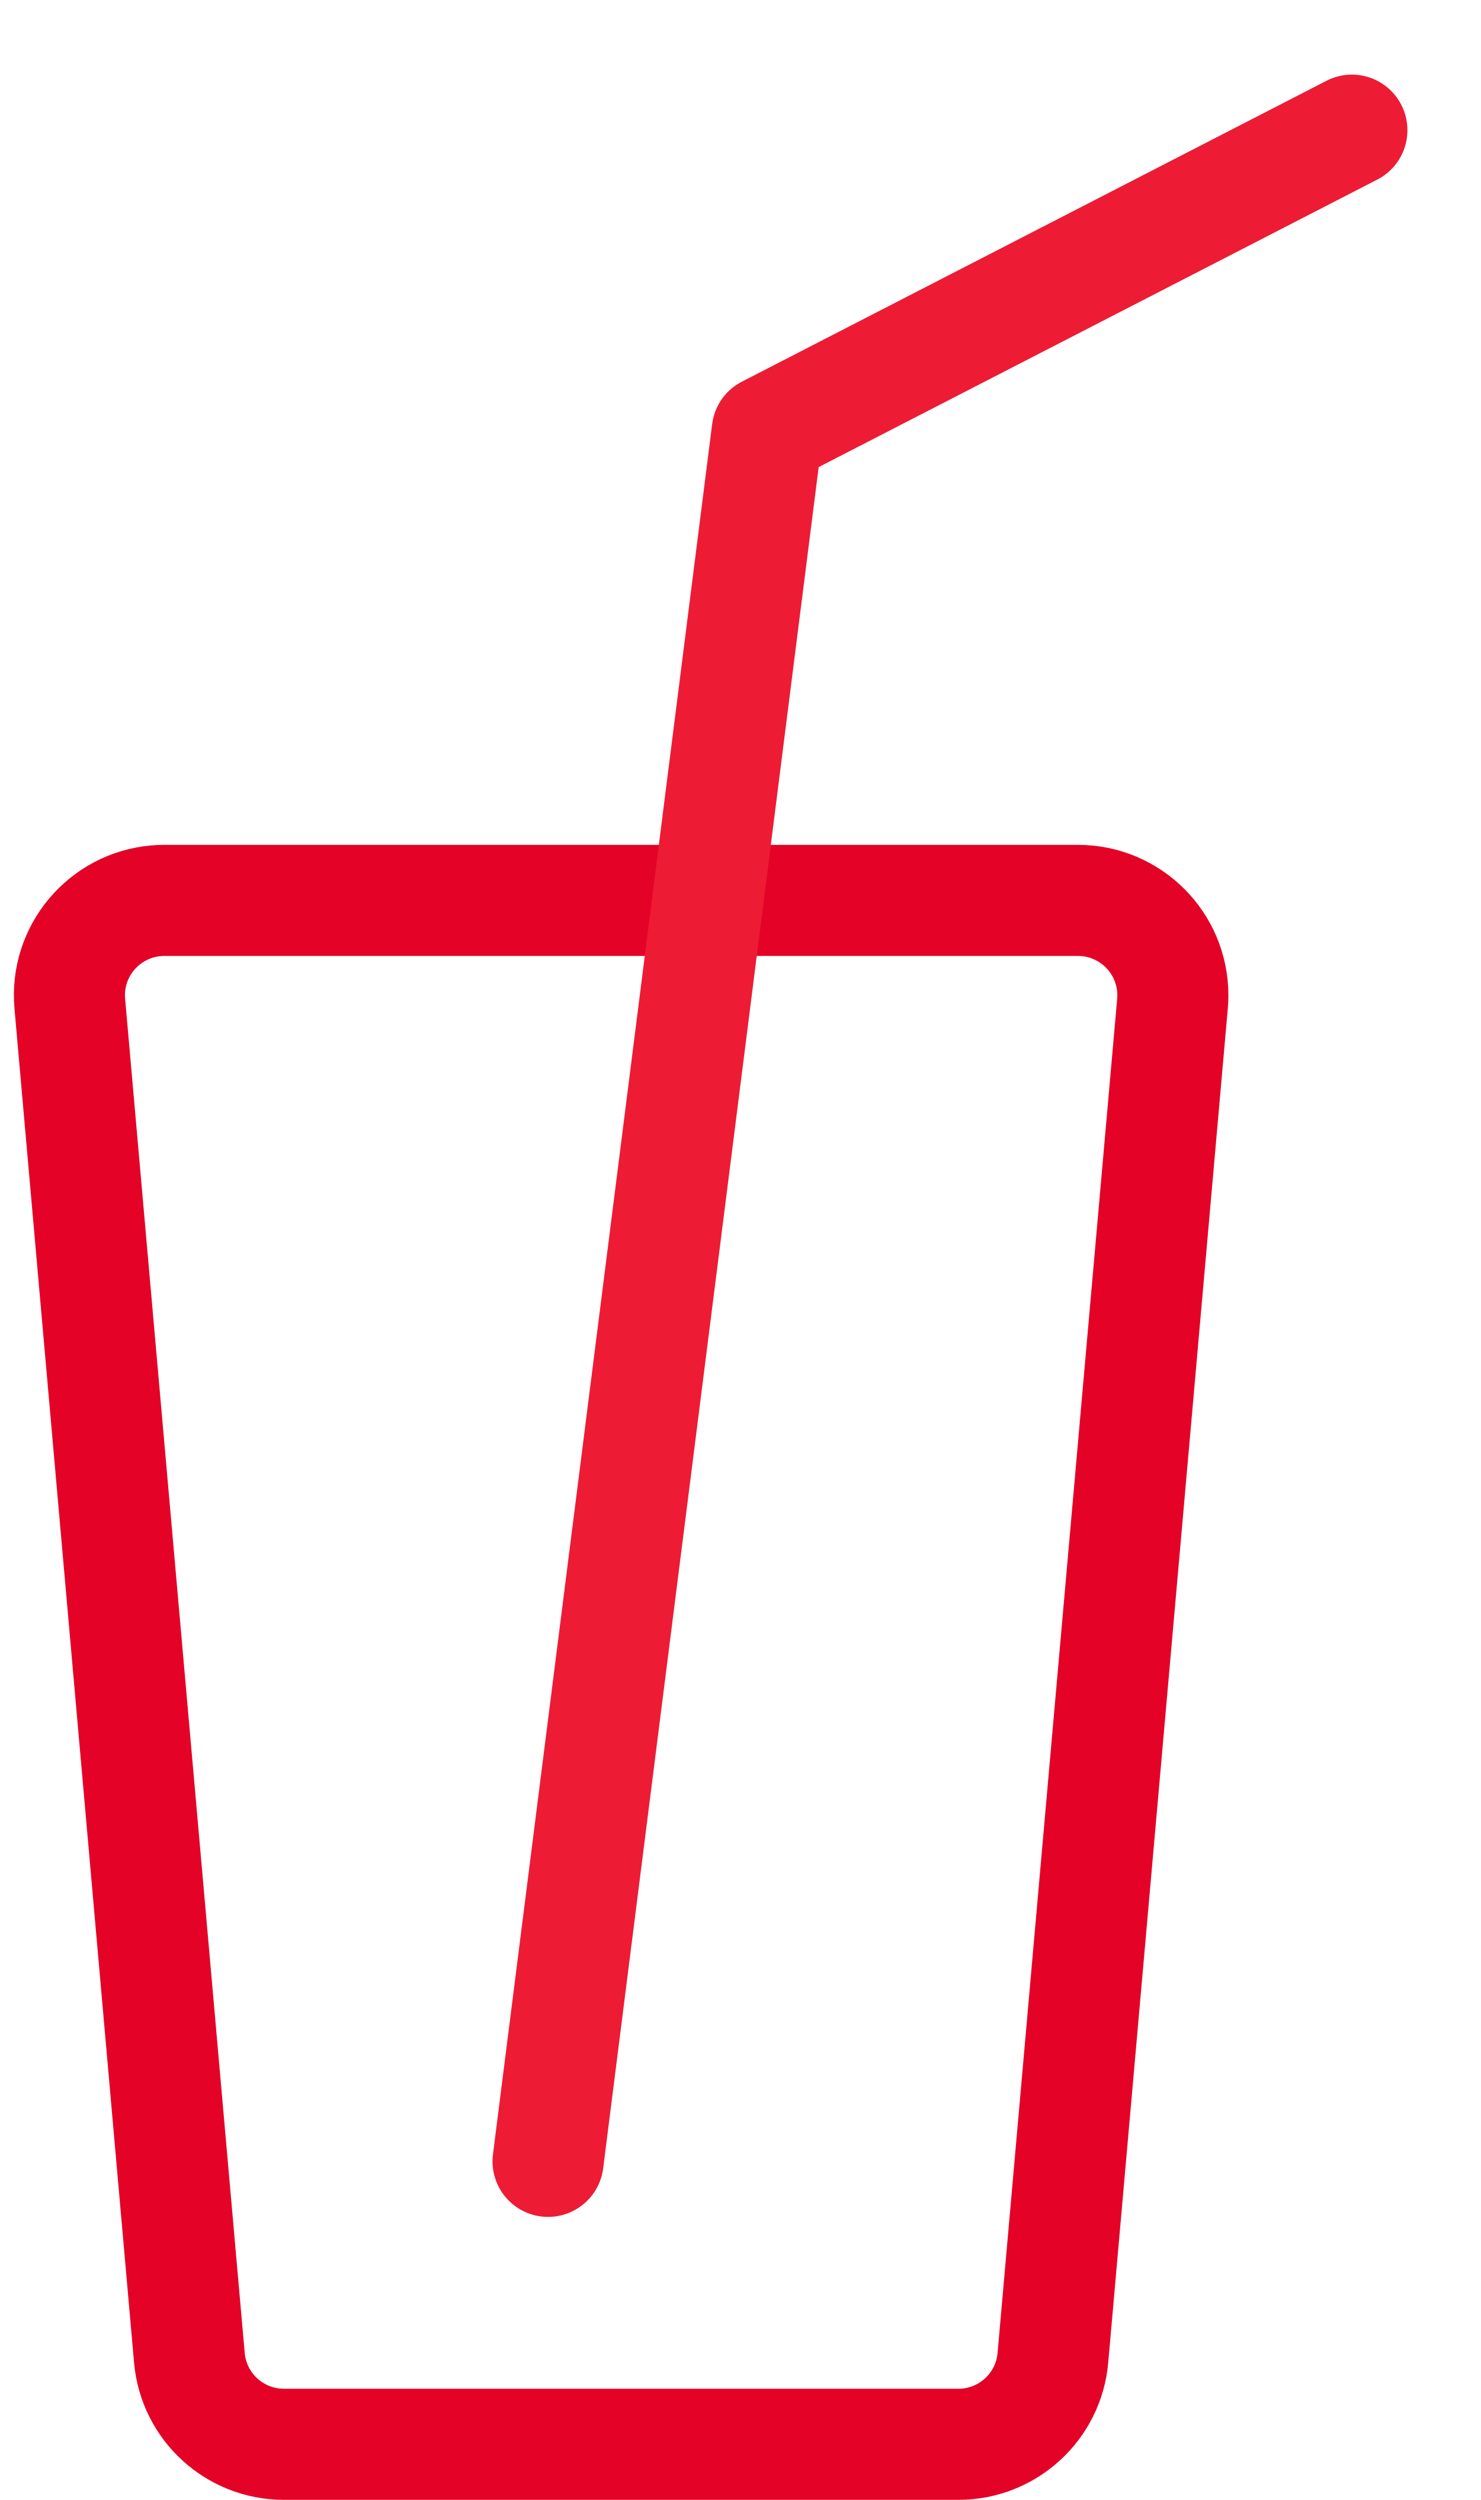<?xml version="1.0" encoding="UTF-8"?>
<svg width="16px" height="27px" viewBox="0 0 16 27" version="1.1" xmlns="http://www.w3.org/2000/svg" xmlns:xlink="http://www.w3.org/1999/xlink">
    <!-- Generator: sketchtool 48.2 (47327) - http://www.bohemiancoding.com/sketch -->
    <title>E5975F5E-0085-44BB-942A-ED20FF55A0B3</title>
    <desc>Created with sketchtool.</desc>
    <defs></defs>
    <g id="Избранное---Новый-хедр-с-раскрыающимся-меню-v2" stroke="none" stroke-width="1" fill="none" fill-rule="evenodd" transform="translate(-1188, -104)">
        <g id="drink" transform="translate(1167, 105)" stroke-width="1.2">
            <g id="Group-7" transform="translate(21, 0)">
                <path d="M1.775,8.725 C1.745,8.725 1.715,8.726 1.685,8.729 C1.121,8.779 0.704,9.276 0.754,9.84 L2.046,24.465 C2.092,24.994 2.536,25.4 3.067,25.4 L10.354,25.4 C10.885,25.4 11.329,24.994 11.375,24.465 L12.667,9.84 C12.67,9.81 12.671,9.78 12.671,9.75 C12.671,9.184 12.212,8.725 11.646,8.725 L1.775,8.725 Z" id="Rectangle" stroke="#E40327"></path>
                <polyline id="Path-7" stroke="#ED1B34" stroke-linecap="round" stroke-linejoin="round" points="5.921 22.344 8.289 3.656 14.605 0.406"></polyline>
            </g>
        </g>
    </g>
</svg>